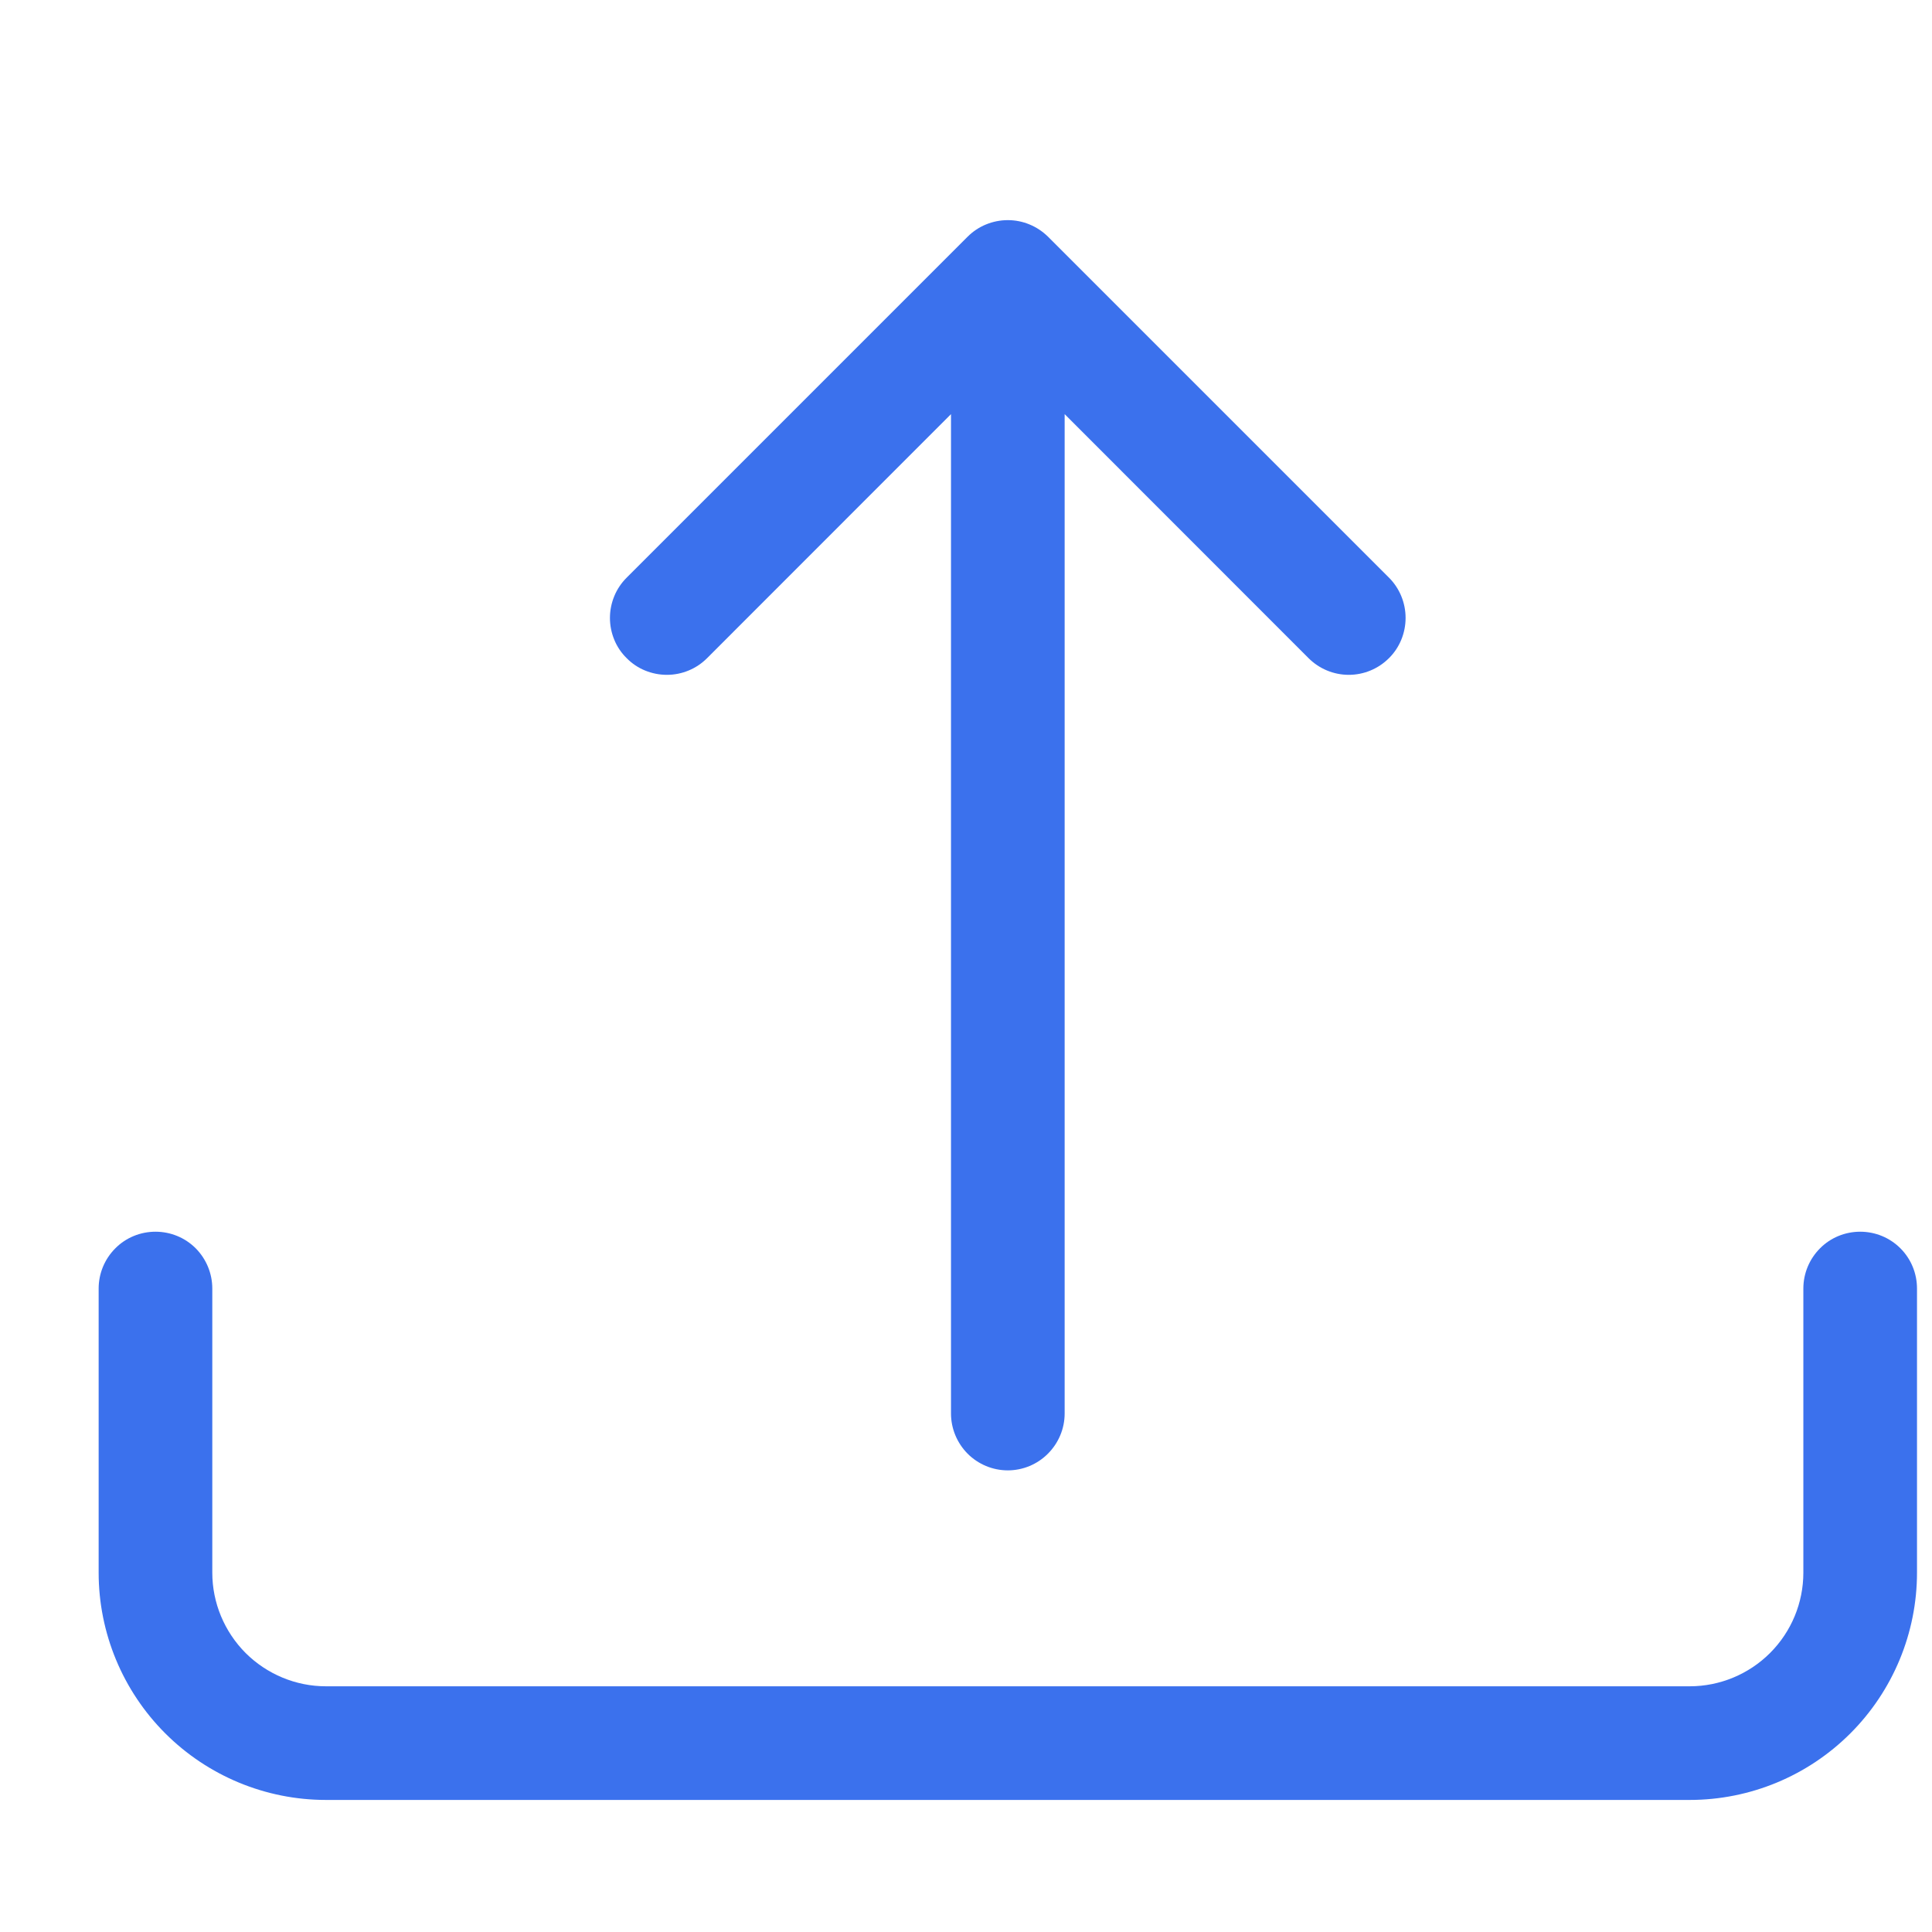 <svg width="17" height="17" viewBox="0 0 17 17" fill="none" xmlns="http://www.w3.org/2000/svg">
<g clip-path="url(#clip0_189_482)">
<path d="M1.368 10.838C1.501 10.838 1.628 10.89 1.722 10.984C1.815 11.078 1.868 11.205 1.868 11.338V13.838C1.868 14.103 1.974 14.357 2.161 14.545C2.349 14.732 2.603 14.838 2.868 14.838H14.868C15.133 14.838 15.388 14.732 15.575 14.545C15.763 14.357 15.868 14.103 15.868 13.838V11.338C15.868 11.205 15.921 11.078 16.015 10.984C16.108 10.89 16.236 10.838 16.368 10.838C16.501 10.838 16.628 10.89 16.722 10.984C16.816 11.078 16.868 11.205 16.868 11.338V13.838C16.868 14.368 16.657 14.877 16.282 15.252C15.907 15.627 15.399 15.838 14.868 15.838H2.868C2.338 15.838 1.829 15.627 1.454 15.252C1.079 14.877 0.868 14.368 0.868 13.838V11.338C0.868 11.205 0.921 11.078 1.015 10.984C1.108 10.89 1.236 10.838 1.368 10.838Z" fill="#3B71ED"/>
<path d="M8.514 2.083C8.56 2.037 8.615 2 8.676 1.975C8.737 1.95 8.802 1.937 8.868 1.937C8.934 1.937 8.999 1.95 9.059 1.975C9.12 2 9.175 2.037 9.222 2.083L12.222 5.083C12.316 5.177 12.368 5.305 12.368 5.437C12.368 5.57 12.316 5.698 12.222 5.791C12.128 5.885 12.001 5.938 11.868 5.938C11.735 5.938 11.608 5.885 11.514 5.791L9.368 3.644V12.438C9.368 12.57 9.315 12.697 9.221 12.791C9.128 12.885 9 12.938 8.868 12.938C8.735 12.938 8.608 12.885 8.514 12.791C8.421 12.697 8.368 12.57 8.368 12.438V3.644L6.222 5.791C6.175 5.838 6.12 5.875 6.059 5.9C5.999 5.925 5.934 5.938 5.868 5.938C5.802 5.938 5.737 5.925 5.676 5.9C5.615 5.875 5.56 5.838 5.514 5.791C5.467 5.745 5.43 5.69 5.405 5.629C5.38 5.568 5.367 5.503 5.367 5.437C5.367 5.372 5.38 5.307 5.405 5.246C5.43 5.185 5.467 5.13 5.514 5.083L8.514 2.083Z" fill="#3B71ED"/>
</g>
<defs>
<clipPath id="clip0_189_482">
<rect width="16" height="16" fill="white" transform="translate(0.868 0.938)"/>
</clipPath>
</defs>
</svg>
